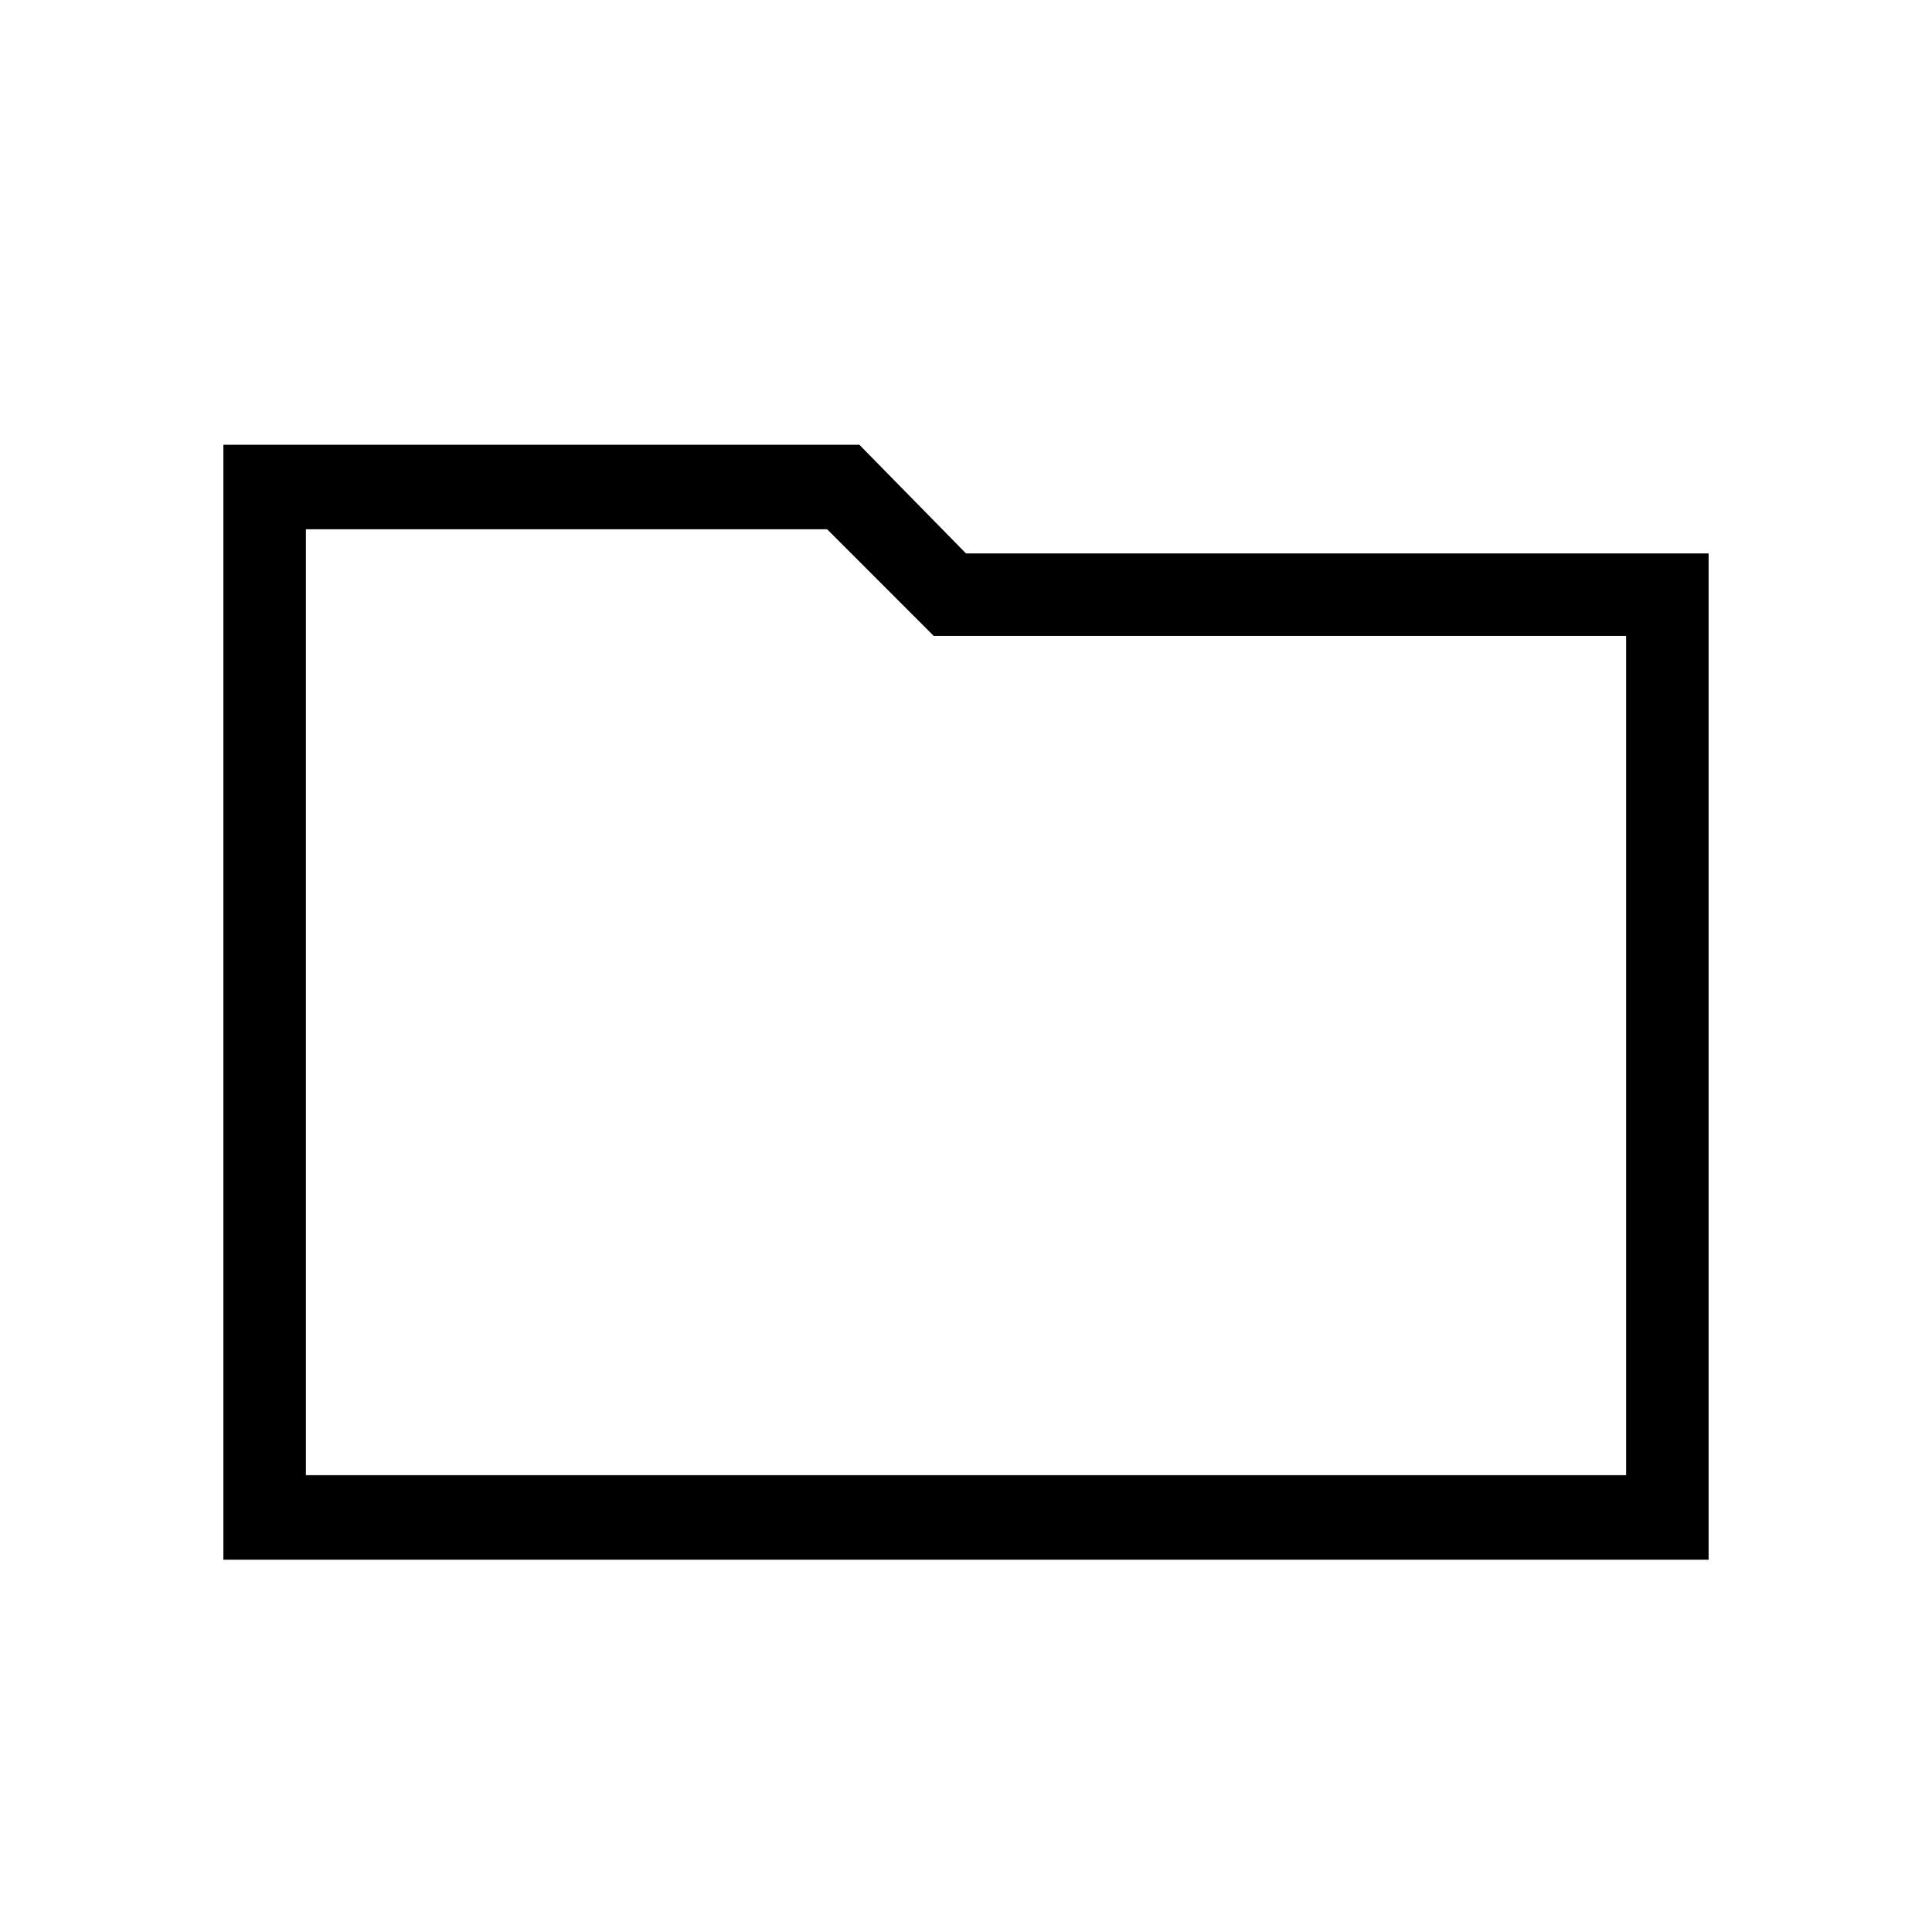 <svg xmlns="http://www.w3.org/2000/svg" height="40" width="40"><path d="M4.625 9.208H17.792L20 11.458H35.375V32.292H4.625ZM6.333 10.958V30.542H33.667V13.167H19.333L17.125 10.958ZM6.333 30.542V10.958V13.167V30.542Z"/></svg>